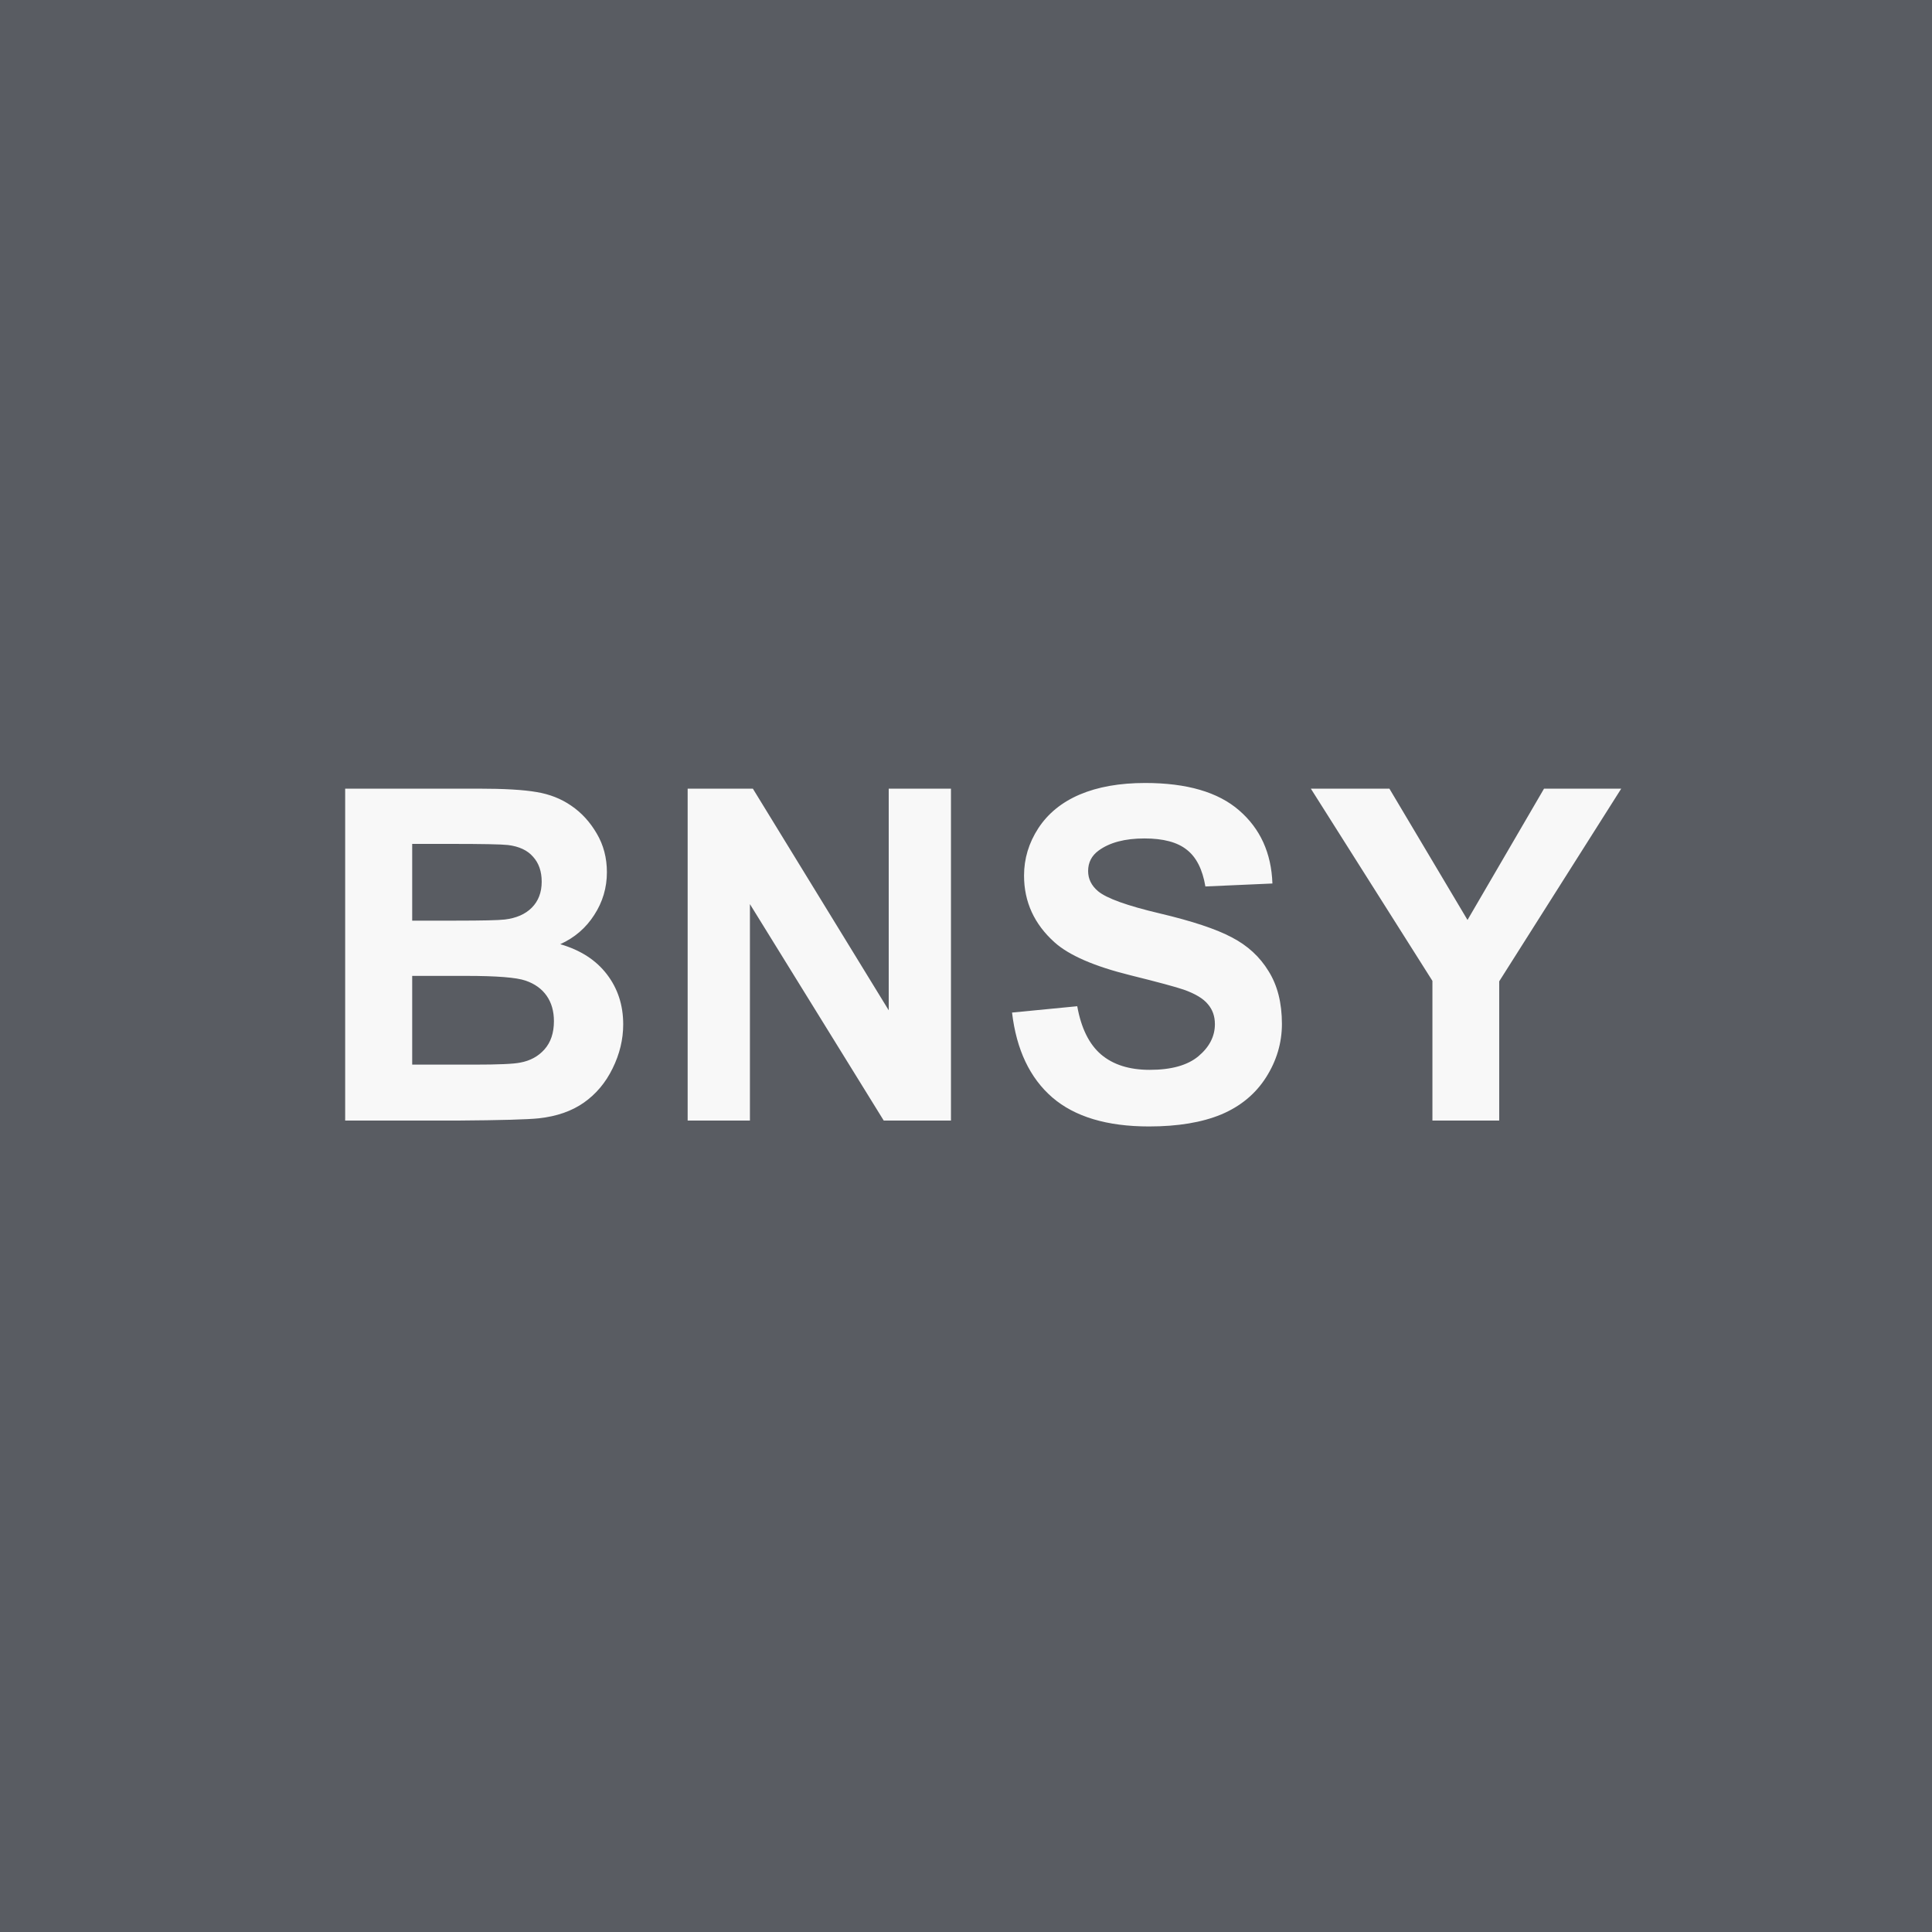 <svg width="100" height="100" viewBox="0 0 100 100" fill="none" xmlns="http://www.w3.org/2000/svg">
<rect width="100" height="100" fill="#595C62"/>
<path d="M17.866 40.82H24.733C26.093 40.82 27.105 40.879 27.769 40.996C28.441 41.105 29.038 41.34 29.562 41.699C30.093 42.059 30.534 42.539 30.886 43.141C31.237 43.734 31.413 44.402 31.413 45.145C31.413 45.949 31.194 46.688 30.757 47.359C30.327 48.031 29.741 48.535 28.999 48.871C30.046 49.176 30.851 49.695 31.413 50.43C31.976 51.164 32.257 52.027 32.257 53.02C32.257 53.801 32.073 54.562 31.706 55.305C31.347 56.039 30.851 56.629 30.218 57.074C29.593 57.512 28.819 57.781 27.898 57.883C27.319 57.945 25.925 57.984 23.714 58H17.866V40.82ZM21.335 43.68V47.652H23.608C24.96 47.652 25.8 47.633 26.128 47.594C26.722 47.523 27.187 47.32 27.523 46.984C27.866 46.641 28.038 46.191 28.038 45.637C28.038 45.105 27.89 44.676 27.593 44.348C27.304 44.012 26.87 43.809 26.292 43.738C25.948 43.699 24.96 43.68 23.327 43.68H21.335ZM21.335 50.512V55.105H24.546C25.796 55.105 26.589 55.07 26.925 55C27.441 54.906 27.858 54.68 28.179 54.32C28.507 53.953 28.671 53.465 28.671 52.855C28.671 52.34 28.546 51.902 28.296 51.543C28.046 51.184 27.683 50.922 27.206 50.758C26.737 50.594 25.714 50.512 24.136 50.512H21.335ZM35.593 58V40.82H38.968L46 52.293V40.82H49.222V58H45.742L38.816 46.797V58H35.593ZM52.383 52.41L55.758 52.082C55.961 53.215 56.371 54.047 56.989 54.578C57.614 55.109 58.453 55.375 59.508 55.375C60.625 55.375 61.465 55.141 62.028 54.672C62.598 54.195 62.883 53.641 62.883 53.008C62.883 52.602 62.762 52.258 62.52 51.977C62.285 51.688 61.871 51.438 61.278 51.227C60.871 51.086 59.946 50.836 58.5 50.477C56.641 50.016 55.336 49.449 54.586 48.777C53.532 47.832 53.004 46.68 53.004 45.32C53.004 44.445 53.25 43.629 53.742 42.871C54.242 42.105 54.957 41.523 55.887 41.125C56.825 40.727 57.953 40.527 59.274 40.527C61.43 40.527 63.051 41 64.137 41.945C65.231 42.891 65.805 44.152 65.86 45.73L62.391 45.883C62.242 45 61.922 44.367 61.43 43.984C60.946 43.594 60.215 43.398 59.239 43.398C58.231 43.398 57.442 43.605 56.871 44.02C56.504 44.285 56.321 44.641 56.321 45.086C56.321 45.492 56.492 45.84 56.836 46.129C57.274 46.496 58.336 46.879 60.024 47.277C61.711 47.676 62.957 48.09 63.762 48.52C64.575 48.941 65.207 49.523 65.66 50.266C66.121 51 66.352 51.91 66.352 52.996C66.352 53.98 66.078 54.902 65.532 55.762C64.985 56.621 64.211 57.262 63.211 57.684C62.211 58.098 60.965 58.305 59.473 58.305C57.301 58.305 55.633 57.805 54.469 56.805C53.305 55.797 52.61 54.332 52.383 52.41ZM74.142 58V50.77L67.849 40.82H71.915L75.958 47.617L79.919 40.82H83.915L77.599 50.793V58H74.142Z" fill="#F8F8F8"/>
</svg>
